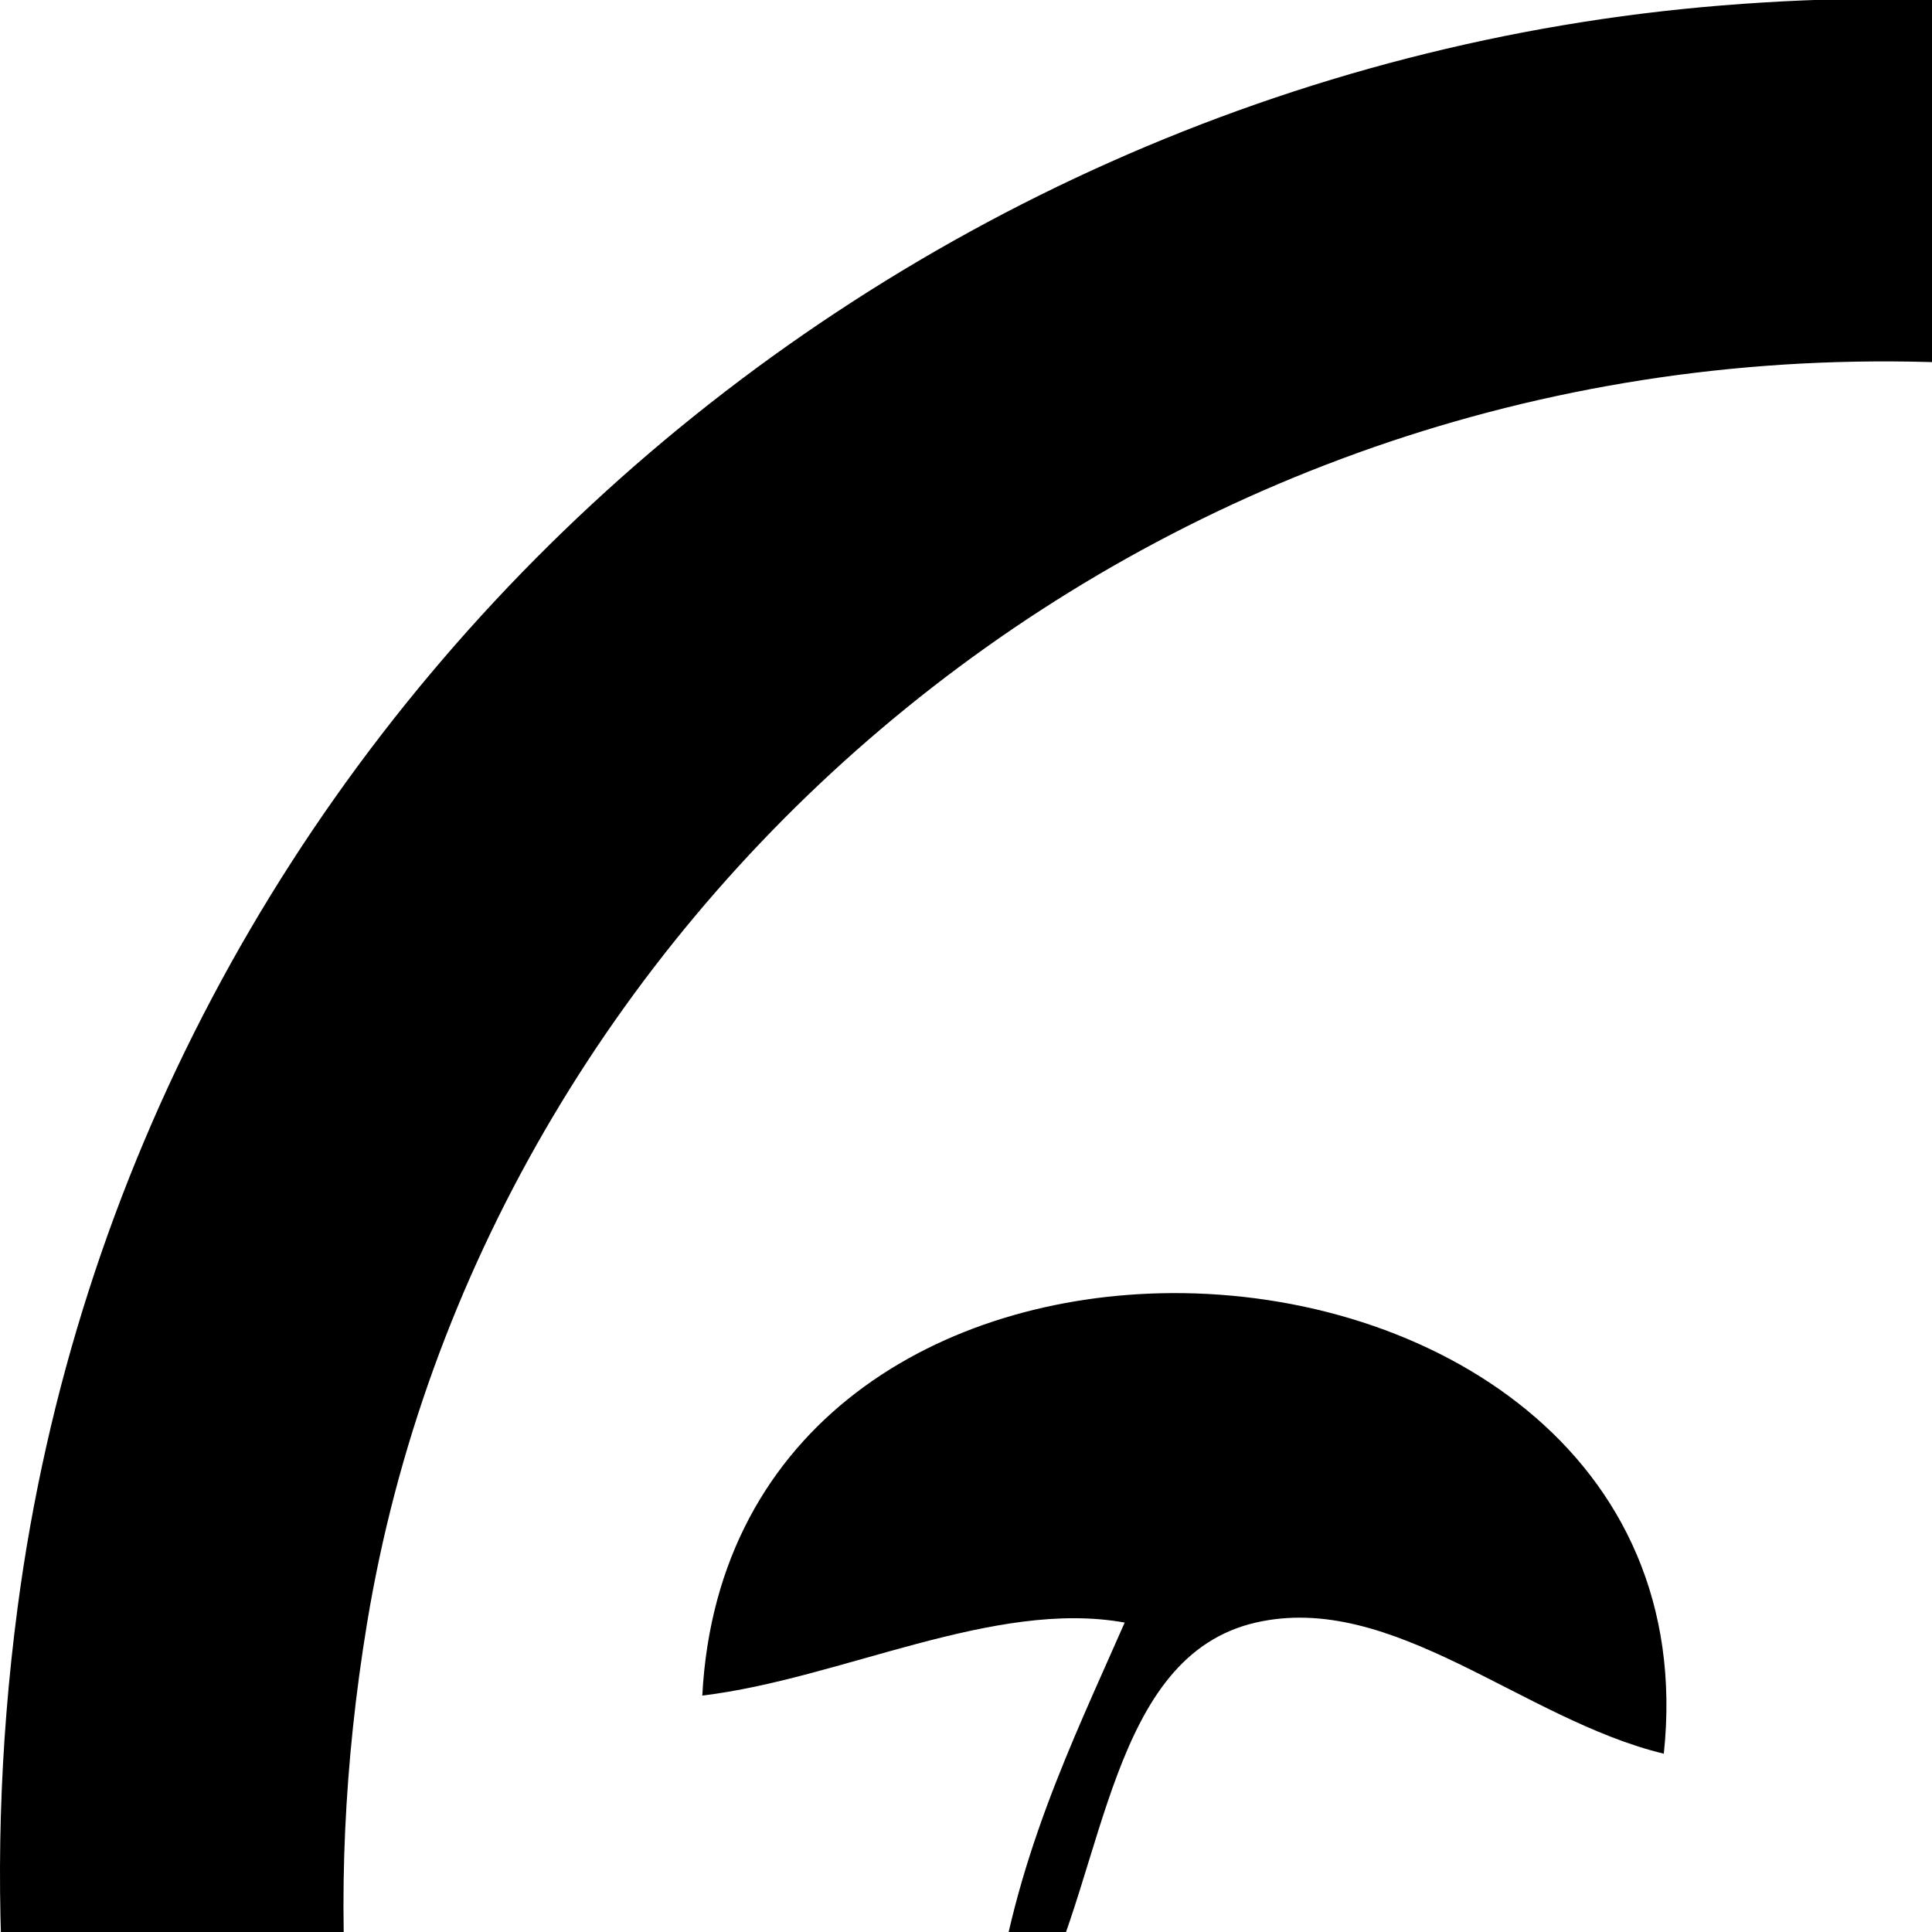 <svg xmlns="http://www.w3.org/2000/svg" version="1.1" viewBox="0 0 512 512" fill="currentColor"><path fill="currentColor" d="M499.084-.344c-13.894.007-28.131.6-42.719 1.781C229.306 19.83 35.221 194.053 4.646 426.156c-39.01 296.18 172.832 550.084 440.156 571.406c211.837 16.895 347.632-70.649 440.125-181.469c80.796-96.833 130.43-238.563 108.094-393.813c-20.793-144.786-124.917-284.666-247.125-355.219C676.935 27.241 596.341-.391 499.083-.345zm2.344 96.125c50.071.253 102.426 9.433 155.688 29.219c136.812 73.88 246.102 182.688 247.094 370.625c1.167 215.208-151.264 391.086-366.781 409.281C302 924.796 47.61 730.894 97.304 430C127.809 245.25 295.138 94.739 501.429 95.781zm183.219 246.094c-66.028.501-132.245 41.791-127.906 122.875c60.795-39.627 171.351-47.17 254.813-15.406c-3.02-72.403-64.88-107.939-126.906-107.469zm-374.281.813c-60.743.366-120.45 34.43-124.25 106.656c36.786-4.428 77.267-25.621 111.938-19.344c-14.141 32.182-29.441 63.213-34.75 104.25c-42.446-43.943-95.643 35.348-42.469 61.781c-38.835 8.128-24.873 74.565 15.438 69.5c13.635-5.684 23.061-15.556 34.781-23.156c28.371 64.563 104.058-24.754 42.469-50.219c60.972-27.315-11.298-97.126-38.656-61.75c18.194-35.684 19.3-91.529 57.938-100.406c36.256-8.326 70.788 25.741 108.125 34.75c8.449-79.621-61.72-122.477-130.563-122.063zm-43.781 238.375c4.172-.238 9.65 3.631 16 14.969c-29.327 30.254-29.629-14.191-16-14.969"/></svg>
